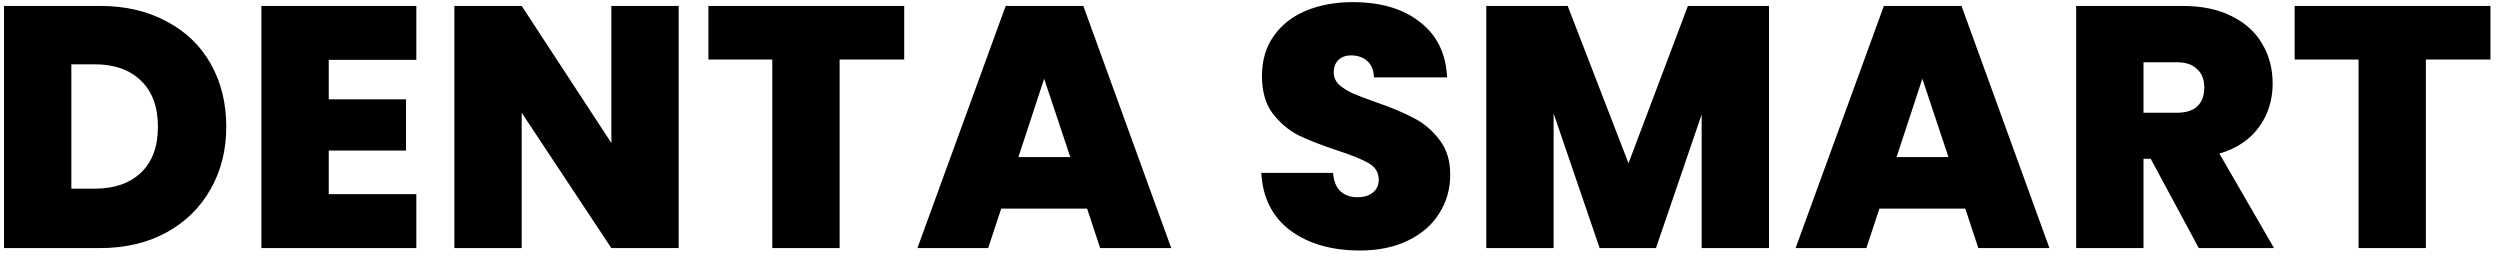 <svg width="131" height="14" viewBox="0 0 131 14" fill="none" xmlns="http://www.w3.org/2000/svg">
<path d="M5.233 0.31C6.565 0.31 7.729 0.58 8.725 1.12C9.733 1.648 10.507 2.392 11.047 3.352C11.587 4.312 11.857 5.41 11.857 6.646C11.857 7.87 11.581 8.962 11.029 9.922C10.489 10.882 9.715 11.638 8.707 12.19C7.711 12.73 6.553 13 5.233 13H0.211V0.31H5.233ZM4.963 9.886C5.995 9.886 6.805 9.604 7.393 9.04C7.981 8.476 8.275 7.678 8.275 6.646C8.275 5.602 7.981 4.798 7.393 4.234C6.805 3.658 5.995 3.37 4.963 3.37H3.739V9.886H4.963ZM17.226 3.136V5.206H21.276V7.888H17.226V10.174H21.816V13H13.697V0.31H21.816V3.136H17.226ZM35.563 13H32.035L27.337 5.908V13H23.809V0.31H27.337L32.035 7.492V0.31H35.563V13ZM47.38 0.31V3.118H43.996V13H40.468V3.118H37.12V0.31H47.38ZM56.964 10.93H52.464L51.78 13H48.072L52.698 0.31H56.766L61.374 13H57.648L56.964 10.93ZM56.082 8.23L54.714 4.126L53.364 8.23H56.082ZM71.257 13.126C69.781 13.126 68.569 12.778 67.621 12.082C66.673 11.374 66.163 10.366 66.091 9.058H69.853C69.889 9.502 70.021 9.826 70.249 10.03C70.477 10.234 70.771 10.336 71.131 10.336C71.455 10.336 71.719 10.258 71.923 10.102C72.139 9.934 72.247 9.706 72.247 9.418C72.247 9.046 72.073 8.758 71.725 8.554C71.377 8.35 70.813 8.122 70.033 7.87C69.205 7.594 68.533 7.33 68.017 7.078C67.513 6.814 67.069 6.436 66.685 5.944C66.313 5.44 66.127 4.786 66.127 3.982C66.127 3.166 66.331 2.47 66.739 1.894C67.147 1.306 67.711 0.862 68.431 0.562C69.151 0.262 69.967 0.112 70.879 0.112C72.355 0.112 73.531 0.46 74.407 1.156C75.295 1.84 75.769 2.806 75.829 4.054H71.995C71.983 3.67 71.863 3.382 71.635 3.19C71.419 2.998 71.137 2.902 70.789 2.902C70.525 2.902 70.309 2.98 70.141 3.136C69.973 3.292 69.889 3.514 69.889 3.802C69.889 4.042 69.979 4.252 70.159 4.432C70.351 4.6 70.585 4.75 70.861 4.882C71.137 5.002 71.545 5.158 72.085 5.35C72.889 5.626 73.549 5.902 74.065 6.178C74.593 6.442 75.043 6.82 75.415 7.312C75.799 7.792 75.991 8.404 75.991 9.148C75.991 9.904 75.799 10.582 75.415 11.182C75.043 11.782 74.497 12.256 73.777 12.604C73.069 12.952 72.229 13.126 71.257 13.126ZM92.695 0.31V13H89.167V5.998L86.773 13H83.821L81.409 5.944V13H77.881V0.31H82.147L85.333 8.554L88.447 0.31H92.695ZM102.981 10.93H98.481L97.797 13H94.089L98.715 0.31H102.783L107.391 13H103.665L102.981 10.93ZM102.099 8.23L100.731 4.126L99.381 8.23H102.099ZM115.217 13L112.697 8.32H112.319V13H108.791V0.31H114.353C115.373 0.31 116.237 0.49 116.945 0.85C117.653 1.198 118.187 1.684 118.547 2.308C118.907 2.92 119.087 3.61 119.087 4.378C119.087 5.242 118.847 6.004 118.367 6.664C117.899 7.312 117.209 7.774 116.297 8.05L119.159 13H115.217ZM112.319 5.908H114.065C114.545 5.908 114.905 5.794 115.145 5.566C115.385 5.338 115.505 5.008 115.505 4.576C115.505 4.168 115.379 3.85 115.127 3.622C114.887 3.382 114.533 3.262 114.065 3.262H112.319V5.908ZM130.5 0.31V3.118H127.116V13H123.588V3.118H120.24V0.31H130.5Z" fill="black"/>
</svg>
